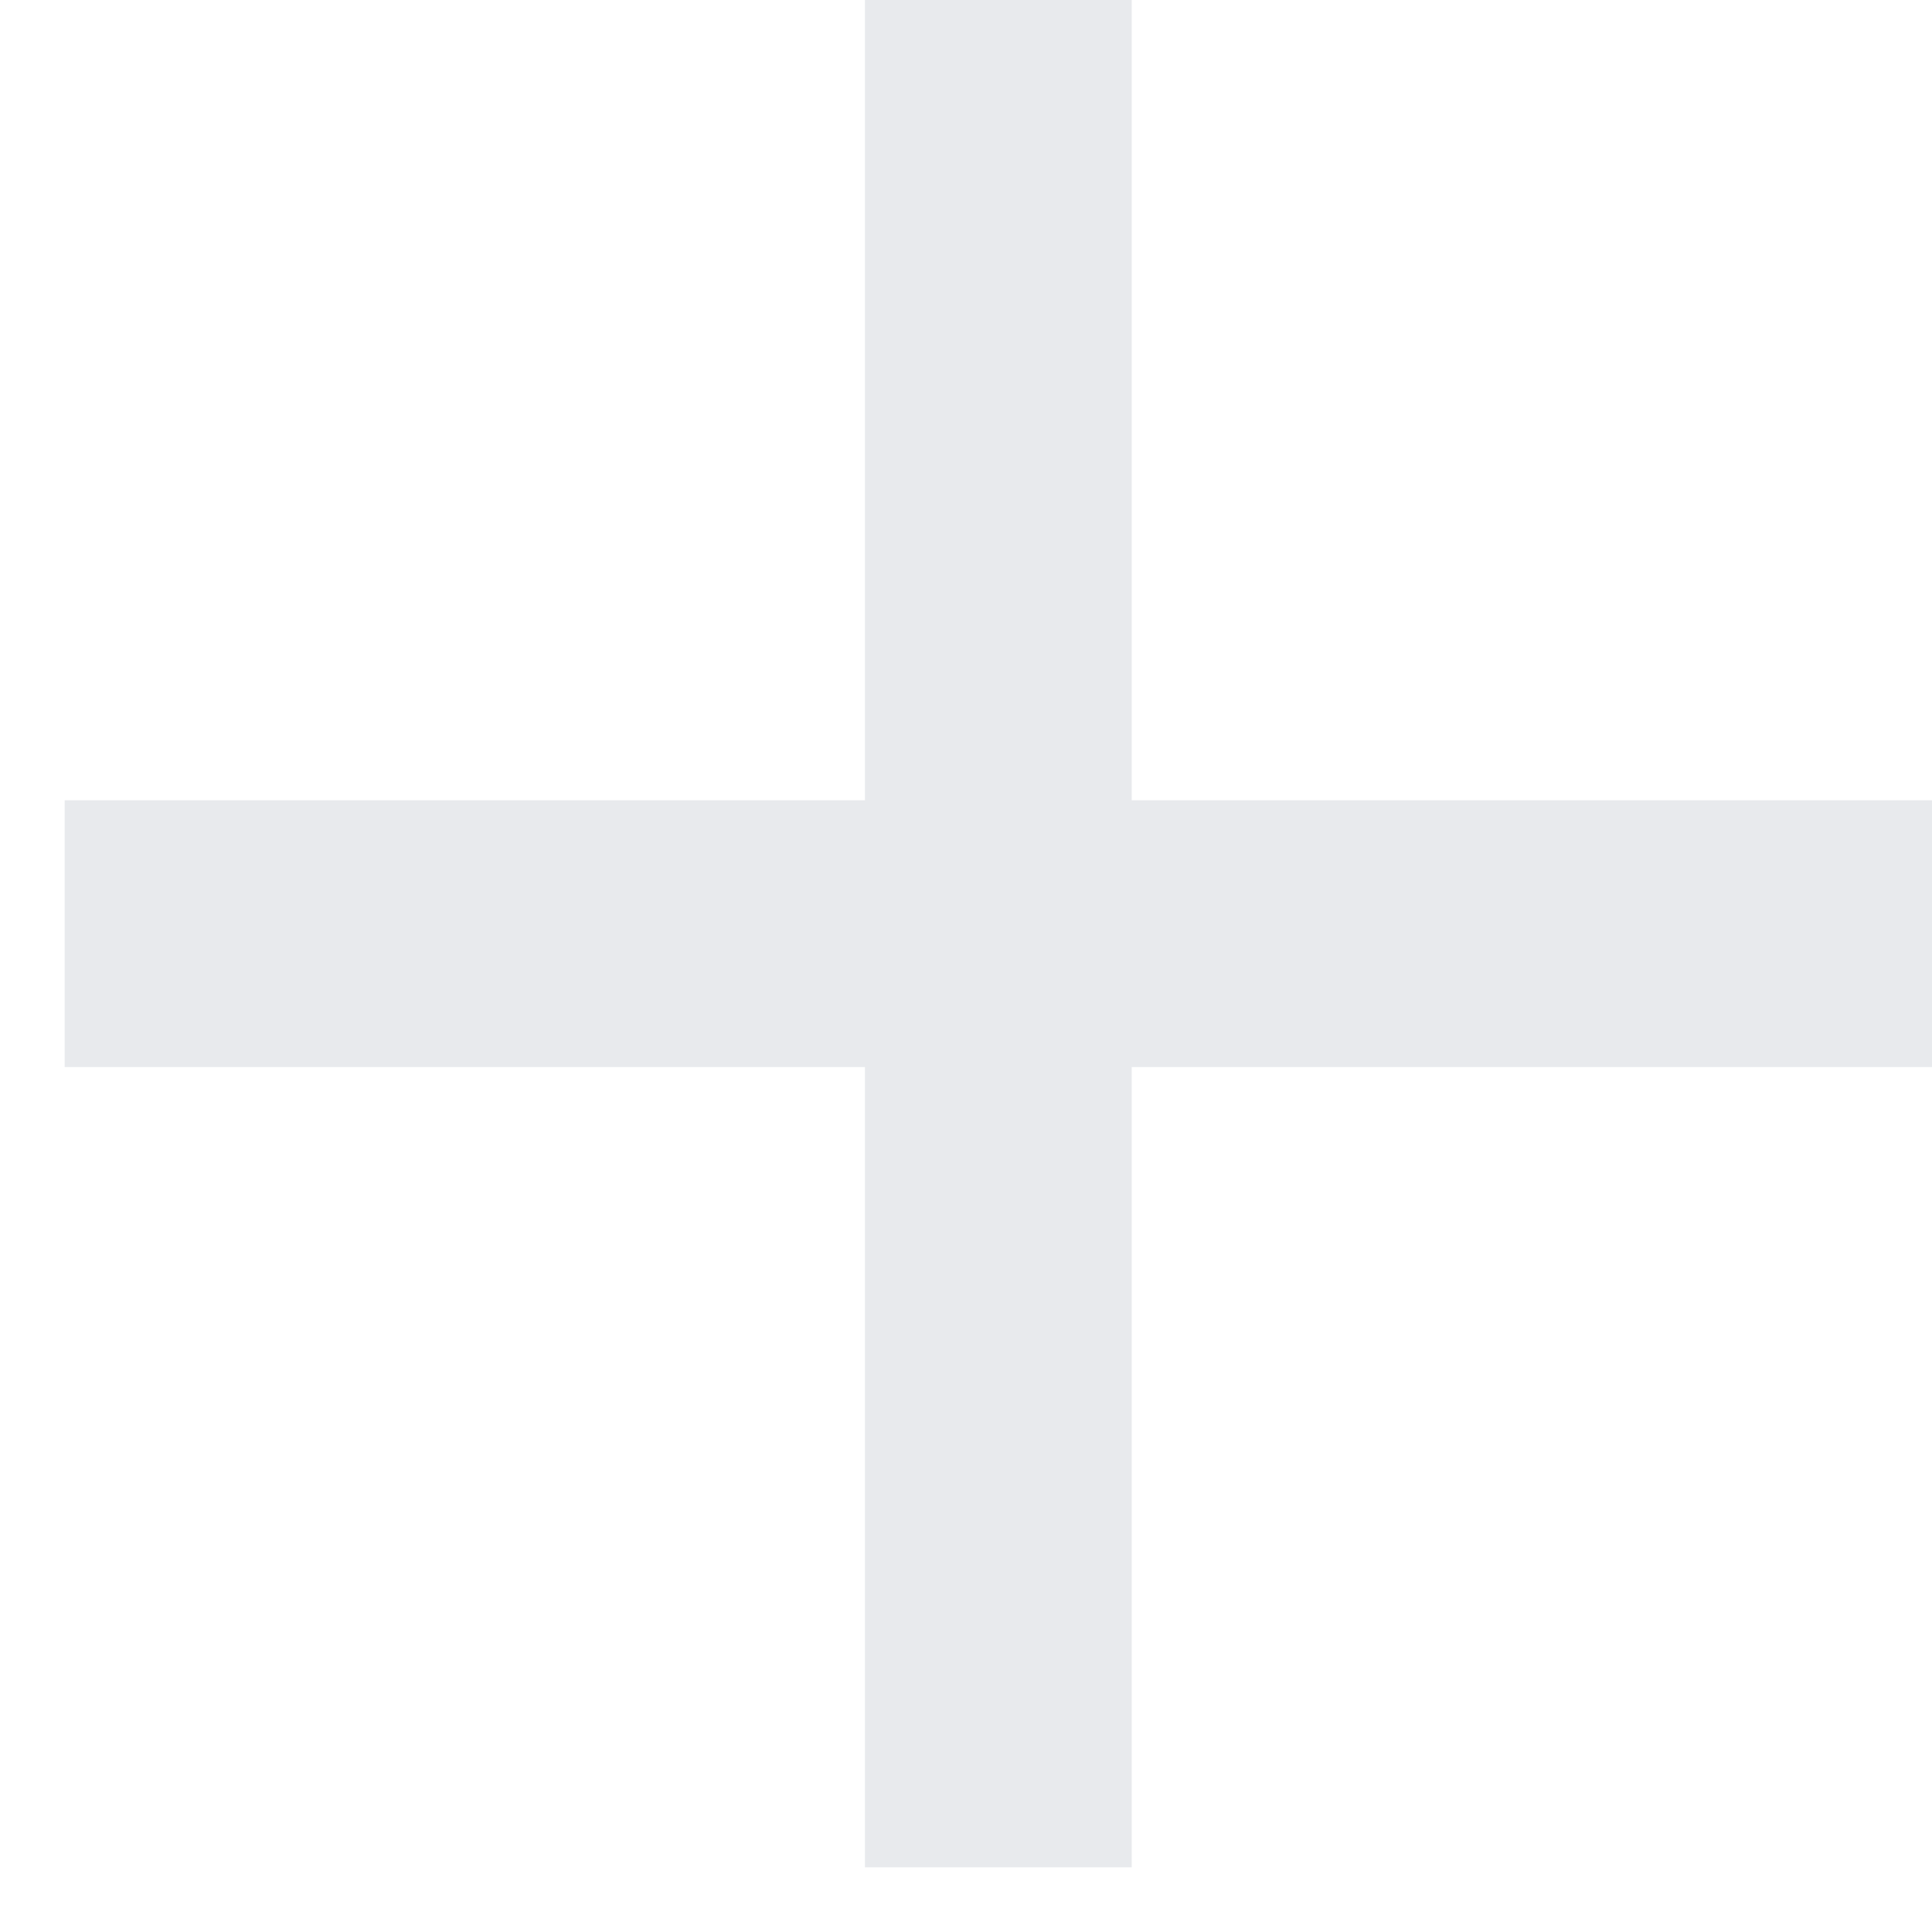 <svg width="13" height="13" viewBox="0 0 13 13" fill="none" xmlns="http://www.w3.org/2000/svg">
<path id="Vector" d="M5.82 5.385L5.82 3.02037e-05L7.615 3.02822e-05L7.615 5.385L13 5.385L13 7.18L7.615 7.18L7.615 12.565L5.82 12.565L5.82 7.18L0.435 7.18L0.435 5.385L5.82 5.385Z" fill="#E8EAED"/>
</svg>
